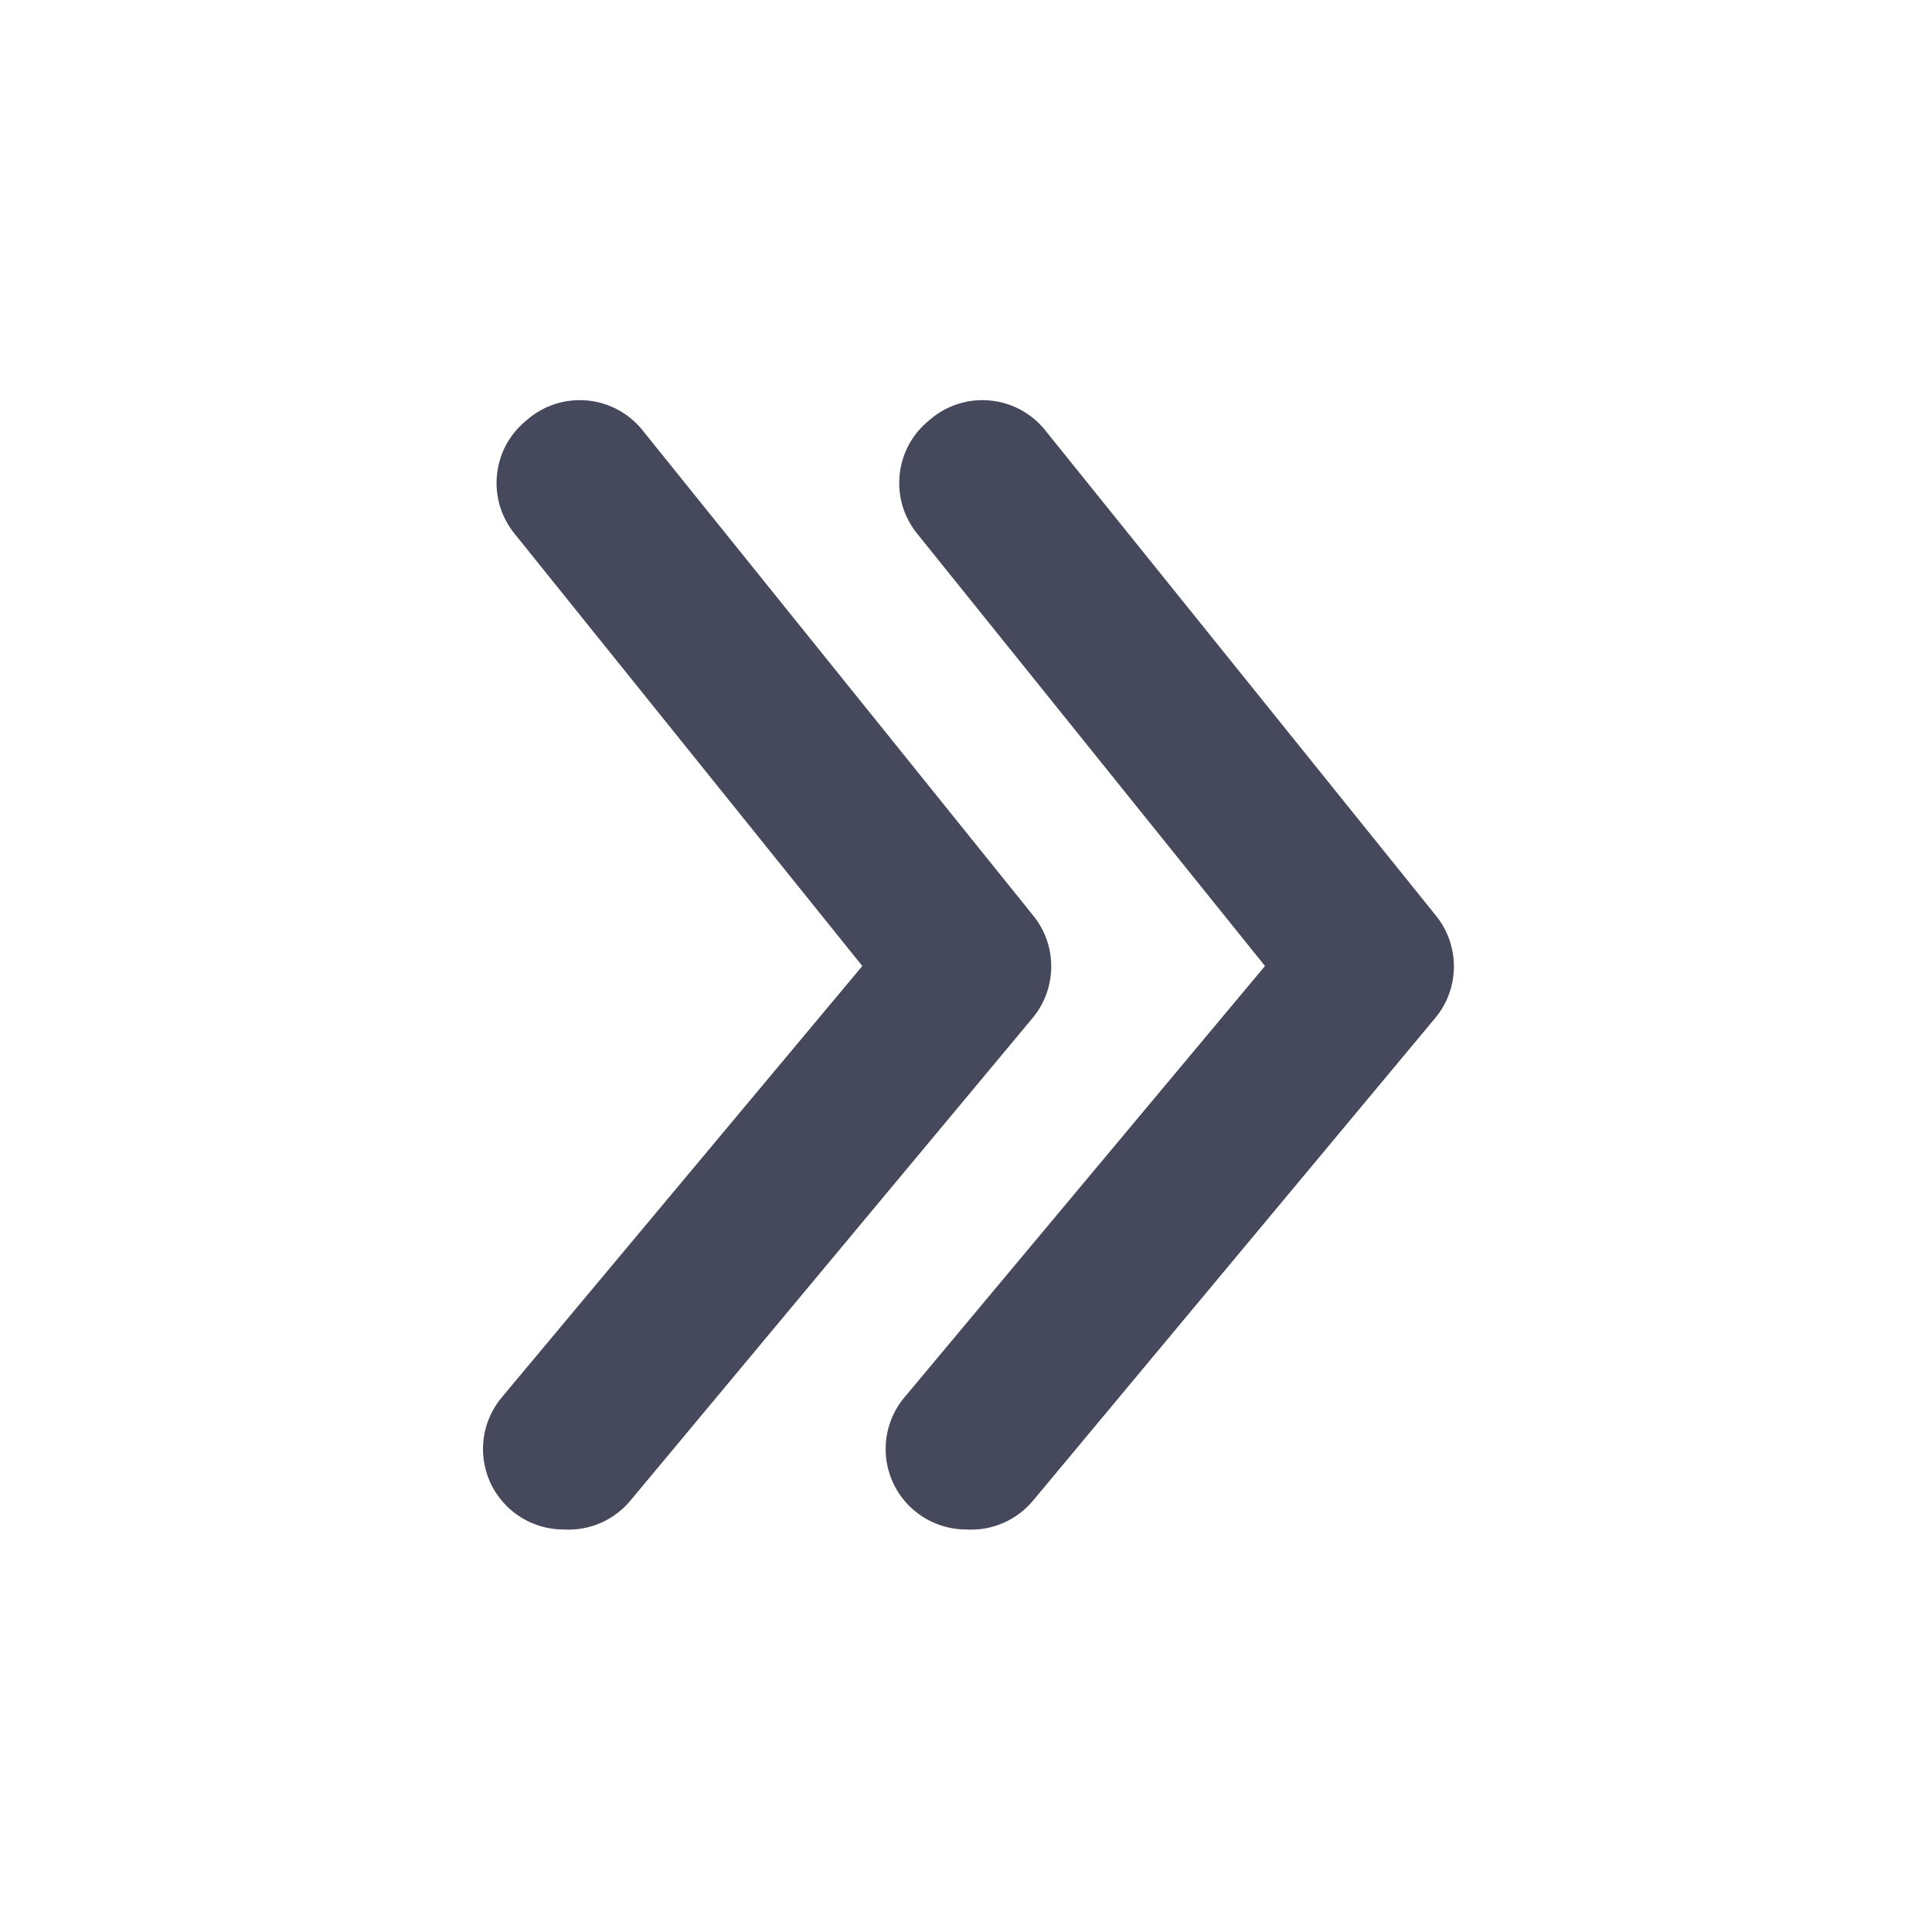 <svg width="24" height="24" viewBox="0 0 24 24" fill="none" xmlns="http://www.w3.org/2000/svg">
<path d="M7.002 19C6.768 19 6.542 18.919 6.362 18.77C6.261 18.686 6.177 18.583 6.115 18.467C6.054 18.35 6.016 18.223 6.004 18.092C5.992 17.961 6.006 17.829 6.045 17.703C6.084 17.578 6.148 17.461 6.232 17.36L10.712 12L6.392 6.63C6.309 6.528 6.247 6.41 6.209 6.284C6.172 6.157 6.16 6.025 6.174 5.894C6.188 5.763 6.227 5.636 6.29 5.52C6.354 5.405 6.439 5.303 6.542 5.22C6.645 5.129 6.766 5.06 6.898 5.018C7.029 4.976 7.167 4.962 7.305 4.976C7.442 4.99 7.574 5.032 7.694 5.1C7.814 5.168 7.919 5.26 8.002 5.37L12.832 11.37C12.979 11.549 13.059 11.773 13.059 12.005C13.059 12.237 12.979 12.461 12.832 12.64L7.832 18.64C7.731 18.761 7.604 18.857 7.46 18.919C7.316 18.982 7.159 19.009 7.002 19Z" fill="#46485C"/>
<path d="M12.004 19C11.77 19 11.544 18.919 11.364 18.77C11.262 18.686 11.179 18.583 11.117 18.467C11.056 18.35 11.018 18.223 11.006 18.092C10.994 17.961 11.008 17.829 11.047 17.703C11.086 17.578 11.149 17.461 11.234 17.36L15.714 12L11.394 6.63C11.311 6.528 11.249 6.41 11.211 6.284C11.174 6.157 11.162 6.025 11.176 5.894C11.19 5.763 11.229 5.636 11.292 5.52C11.356 5.405 11.441 5.303 11.544 5.22C11.647 5.129 11.768 5.06 11.9 5.018C12.031 4.976 12.169 4.962 12.306 4.976C12.444 4.99 12.576 5.032 12.696 5.1C12.816 5.168 12.921 5.26 13.004 5.37L17.834 11.37C17.981 11.549 18.061 11.773 18.061 12.005C18.061 12.237 17.981 12.461 17.834 12.64L12.834 18.64C12.733 18.761 12.606 18.857 12.462 18.919C12.318 18.982 12.161 19.009 12.004 19Z" fill="#46485C"/>
</svg>
